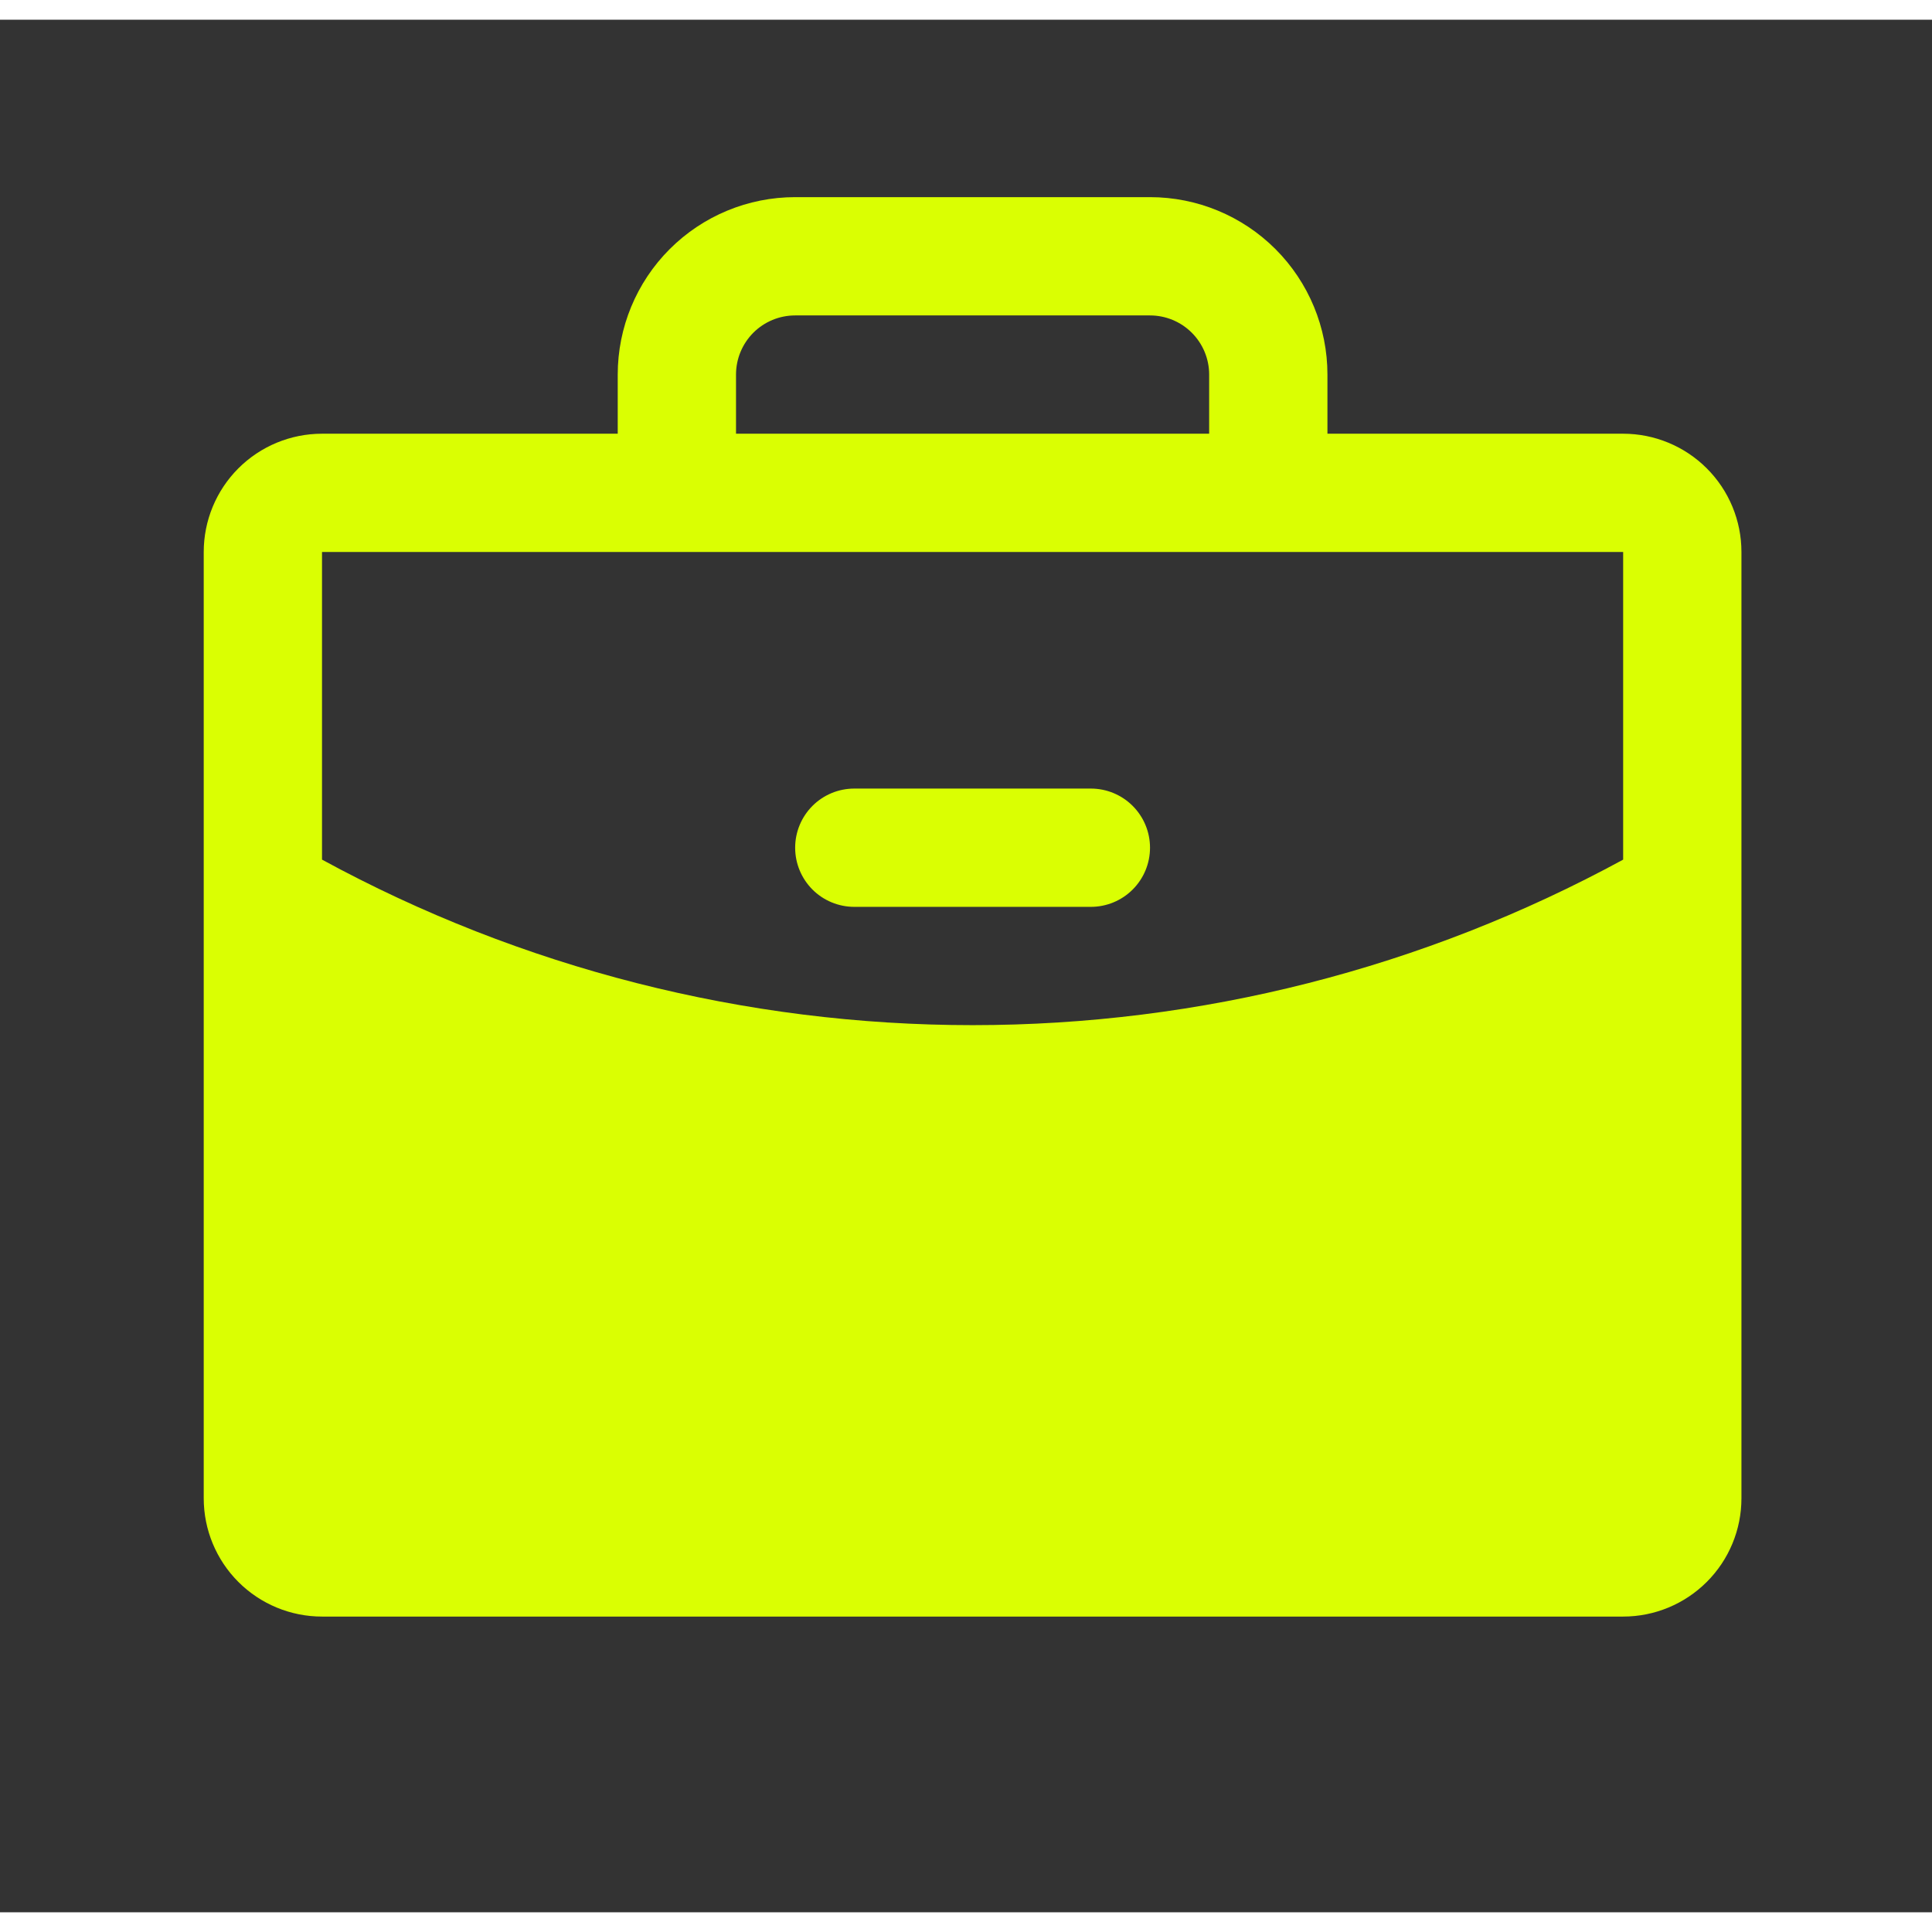 <svg width="48" height="48" viewBox="0 0 49 48" fill="none" xmlns="http://www.w3.org/2000/svg">
<rect x="0" y="0" width="49" height="48" fill="#333333" stroke="none"/>
<path d="M29.167 21C29.167 21.398 29.009 21.779 28.727 22.061C28.446 22.342 28.064 22.5 27.667 22.5H21.667C21.269 22.5 20.887 22.342 20.606 22.061C20.325 21.779 20.167 21.398 20.167 21C20.167 20.602 20.325 20.221 20.606 19.939C20.887 19.658 21.269 19.5 21.667 19.5H27.667C28.064 19.5 28.446 19.658 28.727 19.939C29.009 20.221 29.167 20.602 29.167 21ZM44.167 13.5V37.5C44.167 38.296 43.851 39.059 43.288 39.621C42.725 40.184 41.962 40.5 41.167 40.5H8.167C7.371 40.5 6.608 40.184 6.045 39.621C5.483 39.059 5.167 38.296 5.167 37.5V13.5C5.167 12.704 5.483 11.941 6.045 11.379C6.608 10.816 7.371 10.5 8.167 10.5H15.667V9C15.667 7.807 16.141 6.662 16.985 5.818C17.829 4.974 18.973 4.5 20.167 4.5H29.167C30.36 4.5 31.505 4.974 32.349 5.818C33.193 6.662 33.667 7.807 33.667 9V10.5H41.167C41.962 10.5 42.725 10.816 43.288 11.379C43.851 11.941 44.167 12.704 44.167 13.5ZM18.667 10.5H30.667V9C30.667 8.602 30.509 8.221 30.227 7.939C29.946 7.658 29.564 7.5 29.167 7.5H20.167C19.769 7.5 19.387 7.658 19.106 7.939C18.825 8.221 18.667 8.602 18.667 9V10.5ZM41.167 21.302V13.5H8.167V21.302C13.229 24.058 18.902 25.501 24.667 25.5C30.431 25.501 36.104 24.058 41.167 21.302Z" fill="#DAFF02"/>
</svg>
